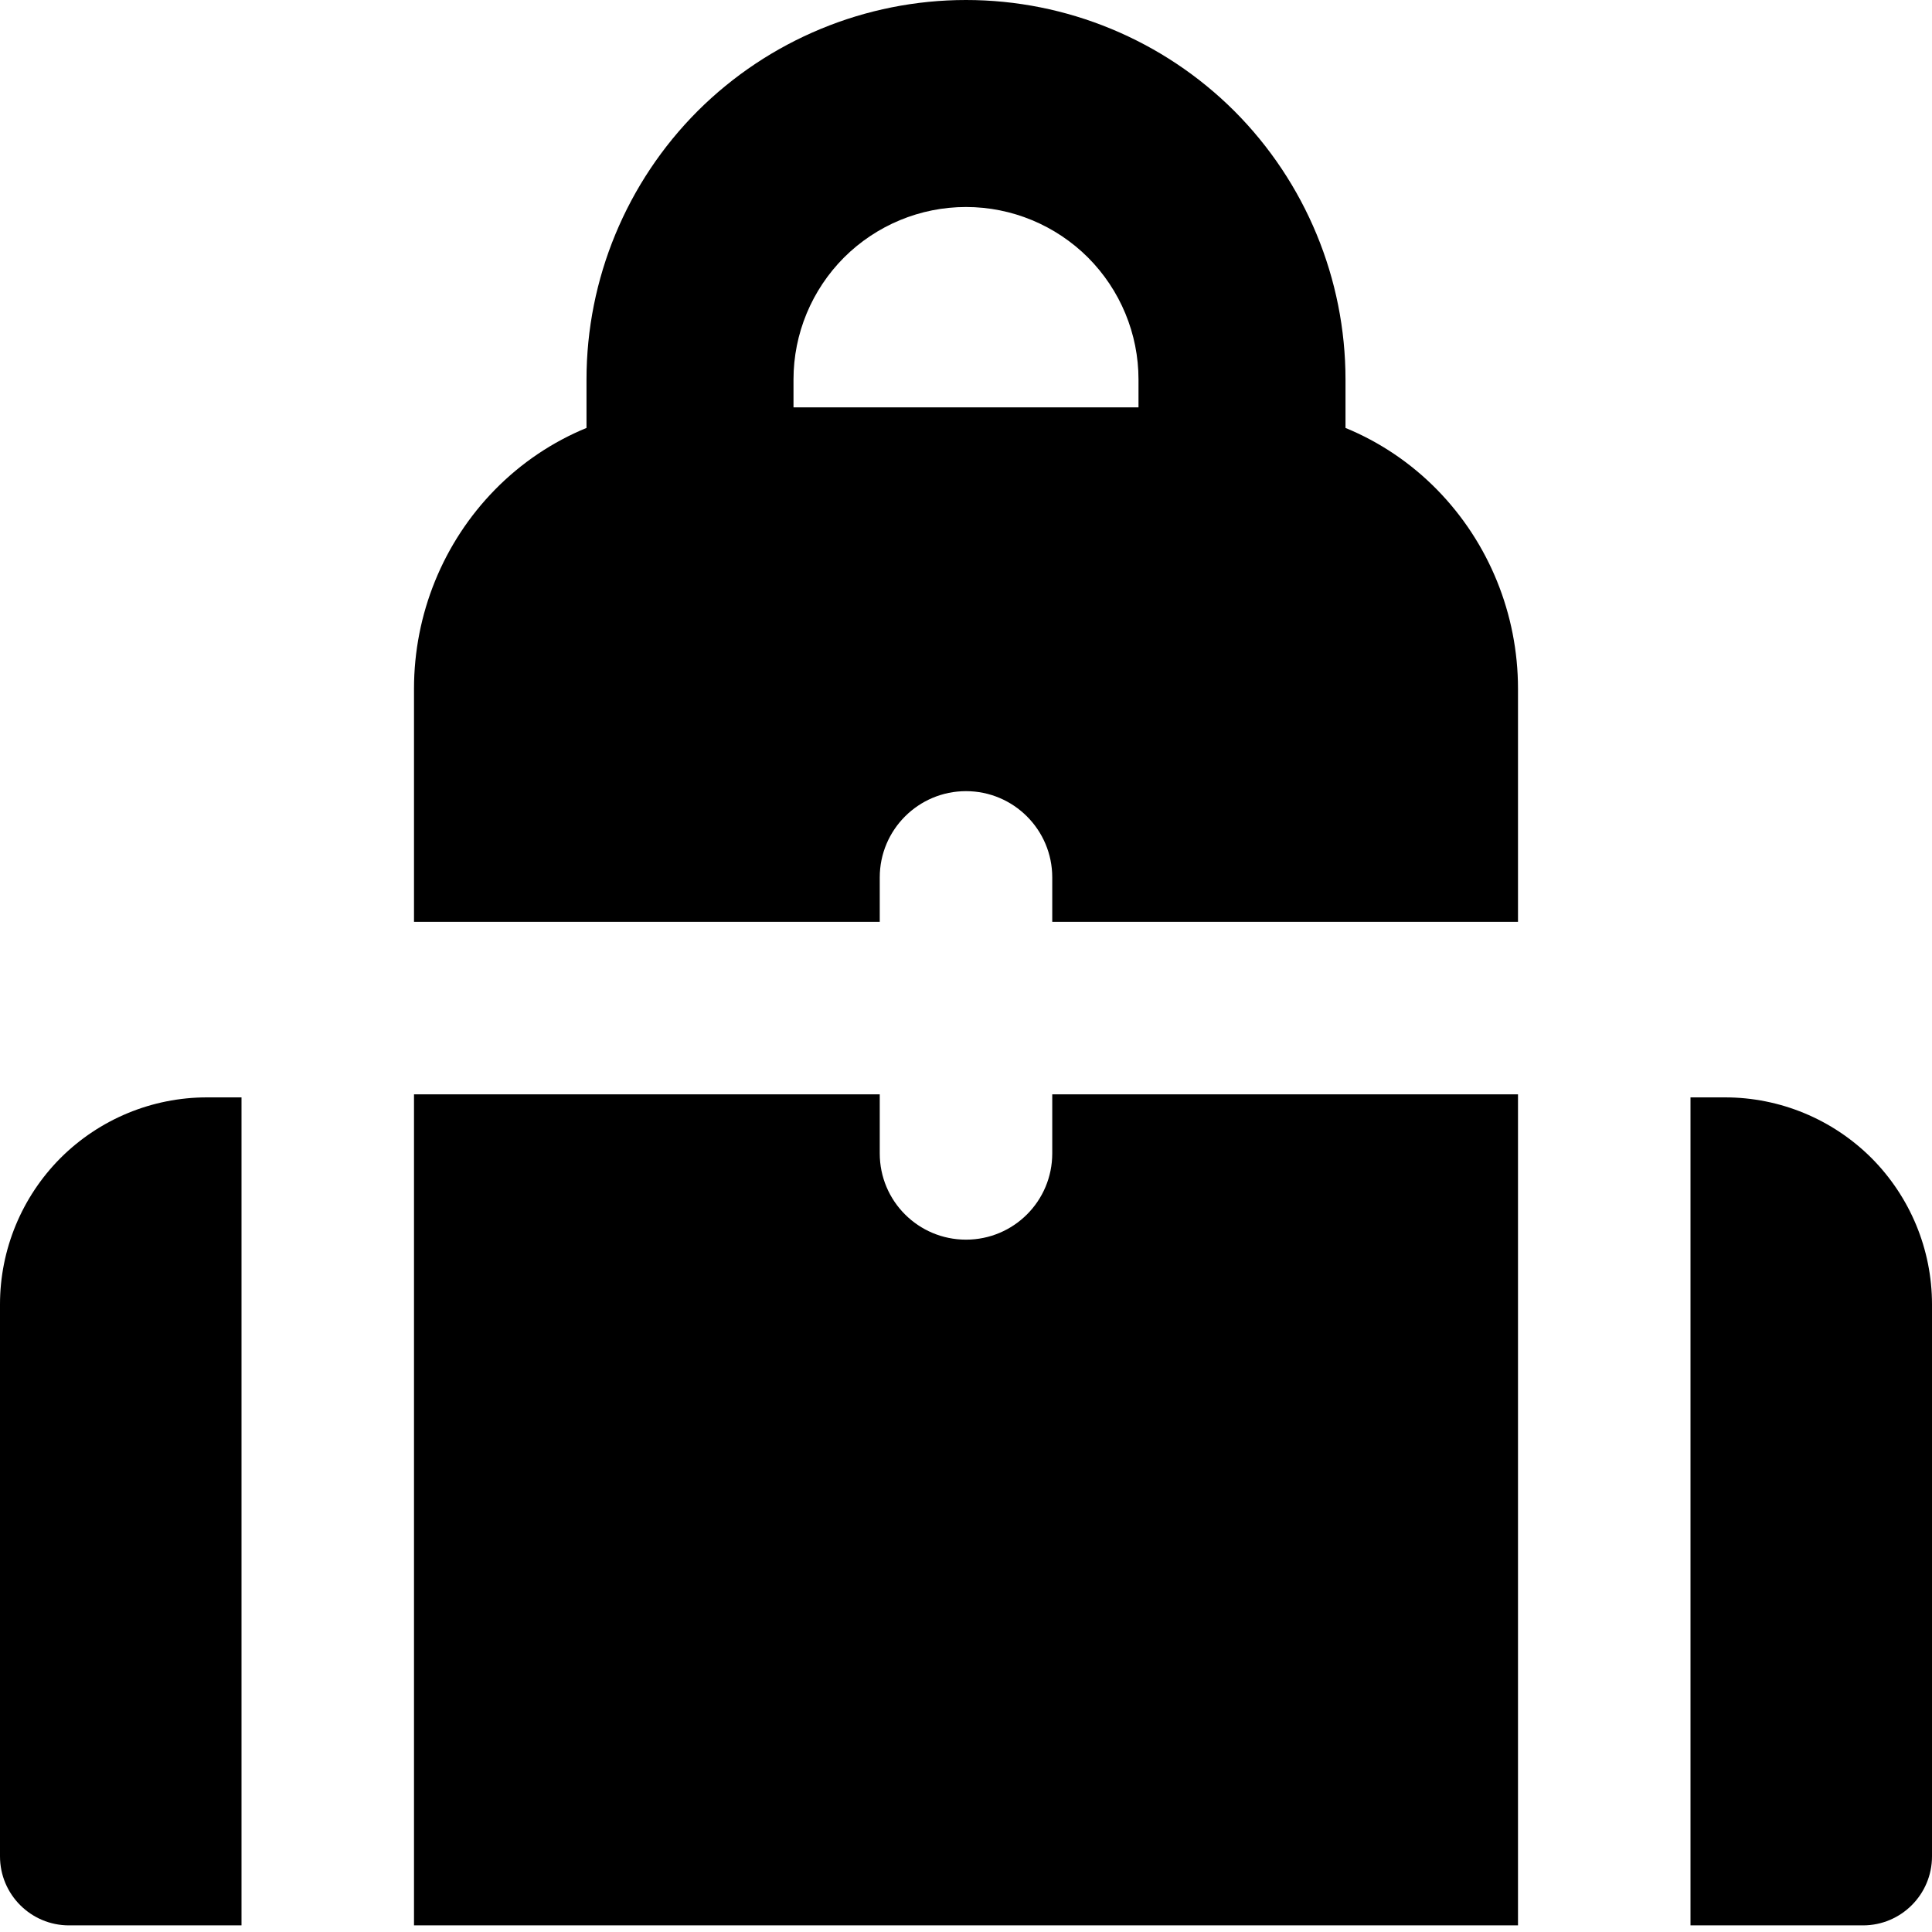 <svg width="14" height="14" viewBox="0 0 14 14" fill="none" xmlns="http://www.w3.org/2000/svg">
<g clip-path="url(#clip0_1068_188110)">
<path fill-rule="evenodd" clip-rule="evenodd" d="M6.116 1.866C6.351 1.632 6.668 1.5 7 1.5C7.332 1.5 7.649 1.632 7.884 1.866C8.118 2.101 8.25 2.418 8.25 2.75V2.952H5.75V2.75C5.75 2.418 5.882 2.101 6.116 1.866ZM4.25 3.101V2.75C4.25 2.021 4.54 1.321 5.055 0.805C5.571 0.29 6.271 0 7 0C7.729 0 8.429 0.29 8.945 0.805C9.46 1.321 9.75 2.021 9.75 2.75V3.101C9.996 3.202 10.223 3.354 10.414 3.549C10.789 3.932 11 4.45 11 4.991V6.68H7.625V6.358C7.625 6.013 7.345 5.733 7 5.733C6.655 5.733 6.375 6.013 6.375 6.358V6.68H3V4.991C3 4.45 3.211 3.932 3.586 3.549C3.777 3.354 4.004 3.202 4.25 3.101ZM6.375 7.93H3V13.952H11V7.93H7.625V8.358C7.625 8.704 7.345 8.983 7 8.983C6.655 8.983 6.375 8.704 6.375 8.358V7.93ZM1.5 7.952H1.75V13.952H0.5C0.224 13.952 0 13.728 0 13.452V9.452C0 9.054 0.158 8.673 0.439 8.391C0.721 8.11 1.102 7.952 1.5 7.952ZM12.5 7.952H12.25V13.952H13.5C13.776 13.952 14 13.728 14 13.452V9.452C14 9.054 13.842 8.673 13.561 8.391C13.279 8.11 12.898 7.952 12.5 7.952Z" fill="black"/>
</g>
<defs>
<clipPath id="clip0_1068_188110">
<rect width="14" height="14" fill="white"/>
</clipPath>
</defs>
</svg>
